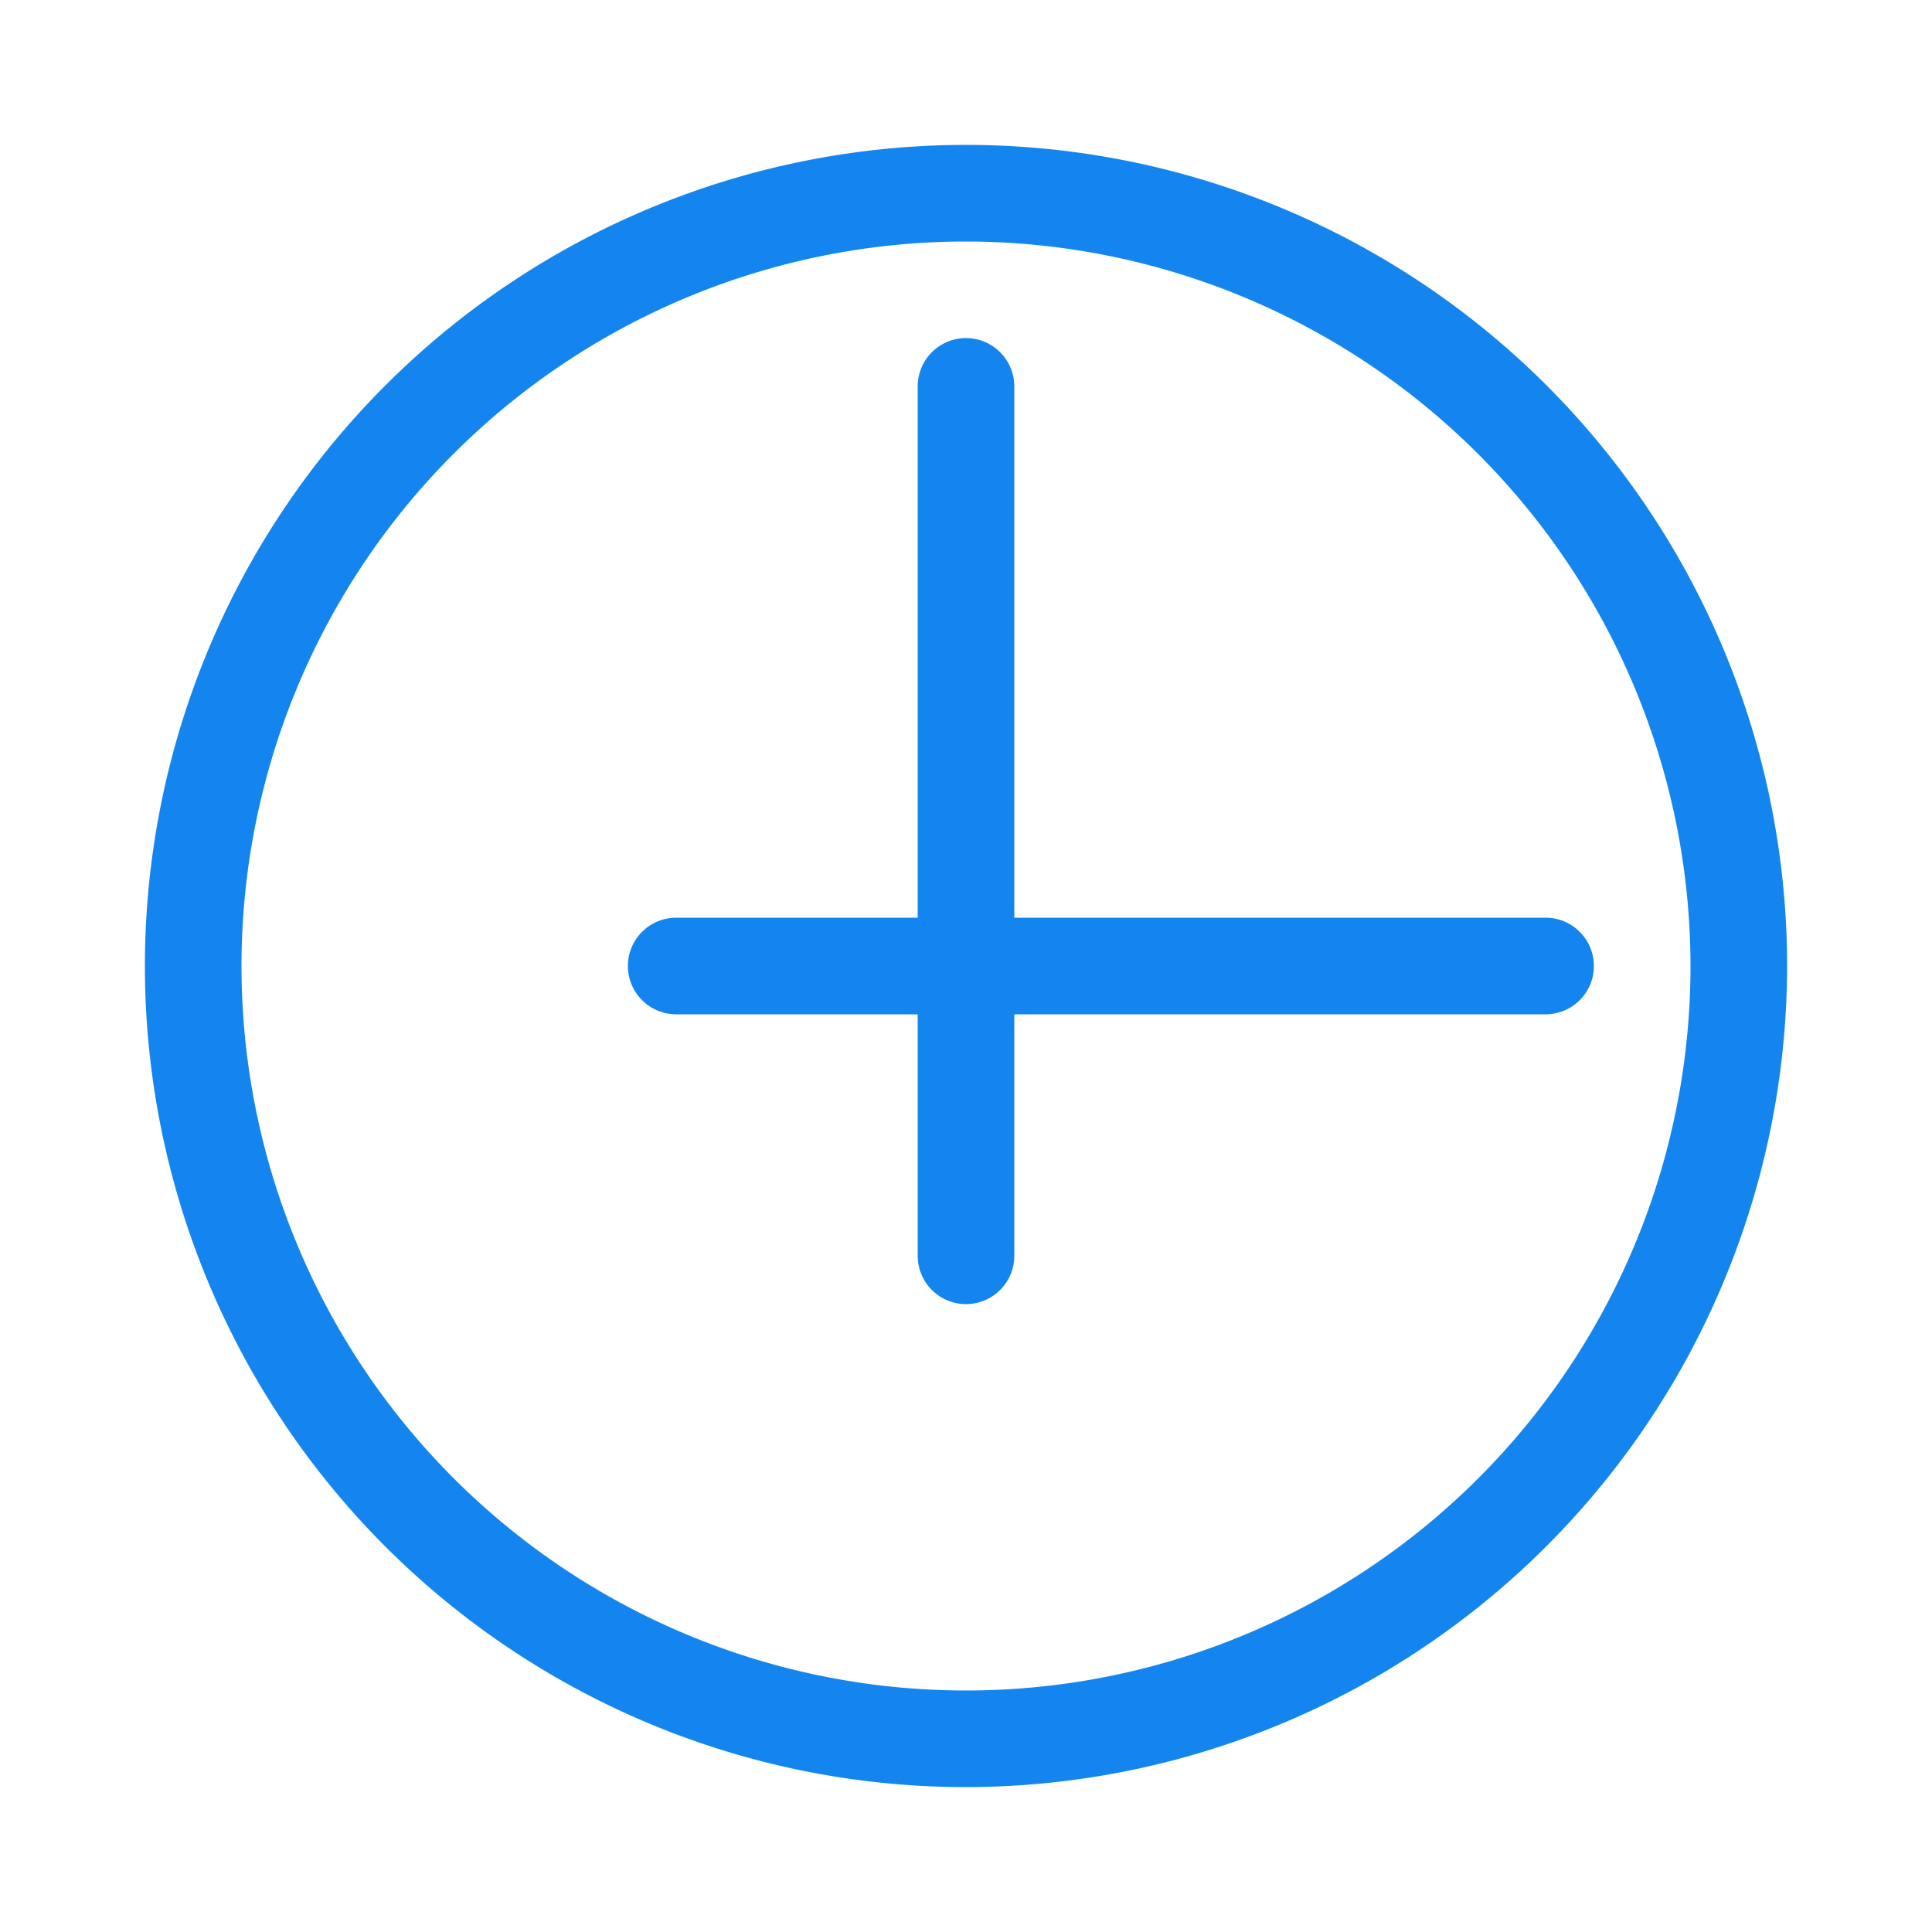 <svg xmlns="http://www.w3.org/2000/svg" width="20" height="20" viewBox="0 0 20 20"><defs><style>.a{fill:none;opacity:0;}.b{fill:#1485ee;}</style></defs><g transform="translate(-1422.545 -162.333)"><rect class="a" width="20" height="20" transform="translate(1422.545 162.333)"/><path class="b" d="M1432.545,180.833a8.5,8.5,0,1,1,8.5-8.5A8.51,8.51,0,0,1,1432.545,180.833Zm0-16a7.5,7.5,0,1,0,7.5,7.5A7.508,7.508,0,0,0,1432.545,164.833Zm0,11a.5.5,0,0,1-.5-.5v-2.5h-2.5a.5.5,0,0,1,0-1h2.5v-5.5a.5.5,0,0,1,1,0v5.5h5.5a.5.5,0,0,1,0,1h-5.5v2.5A.5.5,0,0,1,1432.545,175.833Z"/></g></svg>